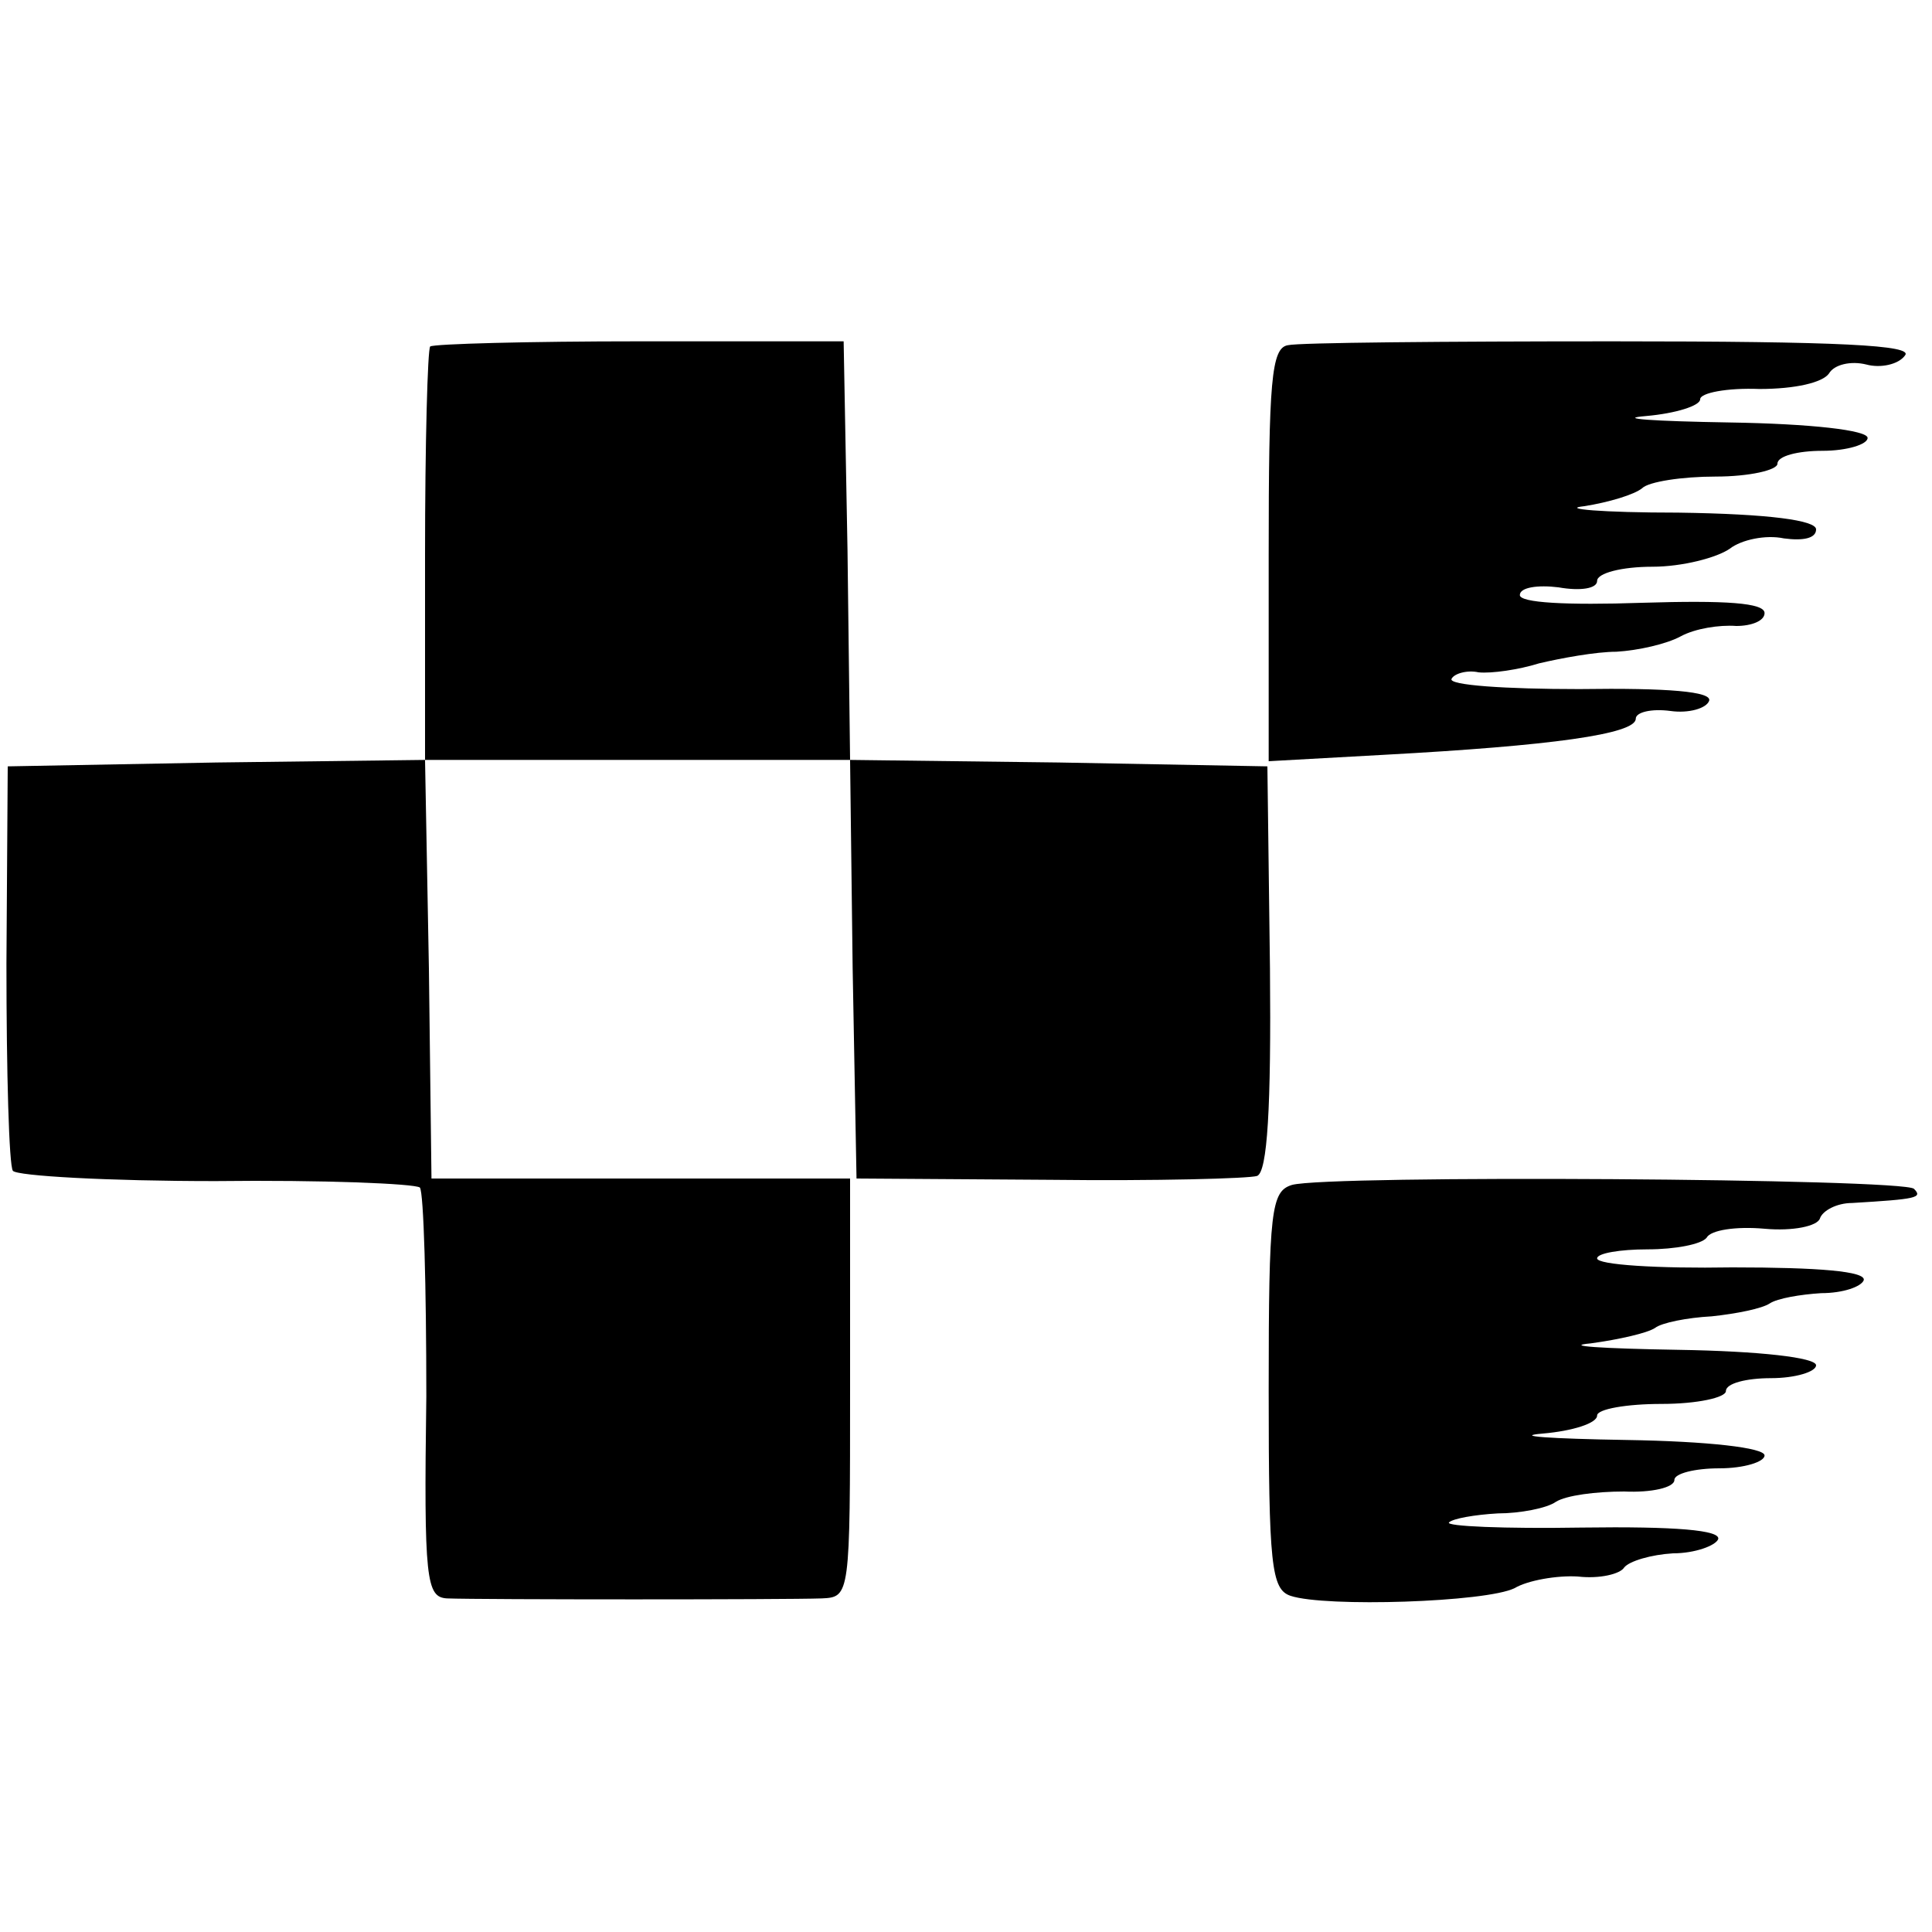 <?xml version="1.0" standalone="no"?>
<!DOCTYPE svg PUBLIC "-//W3C//DTD SVG 20010904//EN"
 "http://www.w3.org/TR/2001/REC-SVG-20010904/DTD/svg10.dtd">
<svg version="1.0" xmlns="http://www.w3.org/2000/svg"
 width="150pt" height="150pt" viewBox="0 0 150 150"
 preserveAspectRatio="xMidYMid meet">
<g transform="translate(0,150) scale(0.1,-0.1)"
fill="#000000" stroke="none">
<path d="M334 1231 c-2 -2 -4 -75 -4 -162 l0 -159 -162 -2 -162 -3 -1 -153 c0
-85 2 -157 5 -161 3 -4 74 -8 157 -8 84 1 155 -2 159 -5 3 -4 5 -77 5 -162 -2
-143 0 -156 16 -157 26 -1 264 -1 291 0 22 1 22 2 22 164 l0 162 -162 0 -163
0 -2 163 -3 162 165 0 165 0 2 -162 3 -163 150 -1 c83 -1 155 1 161 3 8 3 11
53 10 161 l-2 157 -162 3 -162 2 -2 163 -3 162 -158 0 c-87 0 -160 -2 -163 -4z"/>
<path d="M1000 1232 c-13 -2 -15 -28 -15 -163 l0 -160 90 5 c129 7 195 16 195
28 0 5 12 8 27 6 14 -2 28 2 30 8 2 7 -31 10 -101 9 -57 0 -102 3 -99 8 2 4
12 7 21 5 10 -1 31 2 47 7 17 4 44 9 60 9 17 1 39 6 50 12 11 6 30 9 43 8 12
0 22 4 22 10 0 8 -30 10 -95 8 -59 -2 -95 0 -95 6 0 6 14 8 30 6 17 -3 30 -1
30 5 0 6 19 11 43 11 23 0 50 7 60 14 9 7 28 11 42 8 15 -2 25 0 25 7 0 7 -36
12 -107 13 -60 0 -92 3 -73 5 19 3 39 9 45 14 5 5 31 9 57 9 26 0 48 5 48 10
0 6 16 10 35 10 19 0 35 5 35 10 0 6 -44 11 -107 12 -60 1 -89 3 -65 5 23 2
42 8 42 13 0 5 21 9 46 8 28 0 49 5 54 12 4 7 17 10 29 7 11 -3 25 0 30 7 7 8
-50 11 -227 11 -130 0 -244 -1 -252 -3z"/>
<path d="M1003 580 c-16 -5 -18 -19 -18 -159 0 -136 2 -155 17 -160 27 -9 152
-5 174 6 10 6 33 10 49 9 17 -2 33 2 36 7 4 5 21 10 38 11 17 0 33 6 35 11 2
7 -33 10 -106 9 -60 -1 -106 1 -103 4 3 3 20 6 38 7 17 0 38 4 45 9 8 5 31 8
53 8 21 -1 39 3 39 9 0 5 16 9 35 9 19 0 35 5 35 10 0 6 -44 11 -107 12 -60 1
-89 3 -65 5 23 2 42 8 42 14 0 5 23 9 50 9 28 0 50 5 50 10 0 6 16 10 35 10
19 0 35 5 35 10 0 6 -44 11 -107 12 -60 1 -90 3 -68 5 22 3 44 8 50 12 5 4 25
8 44 9 19 2 39 6 45 10 6 4 24 7 40 8 17 0 31 5 33 10 2 7 -35 10 -102 10 -58
-1 -105 2 -105 7 0 4 18 7 39 7 22 0 42 4 46 9 3 6 23 9 45 7 22 -2 41 2 43 8
2 6 13 12 25 12 50 3 55 4 48 11 -8 8 -455 11 -483 3z"/>
</g>
</svg>
